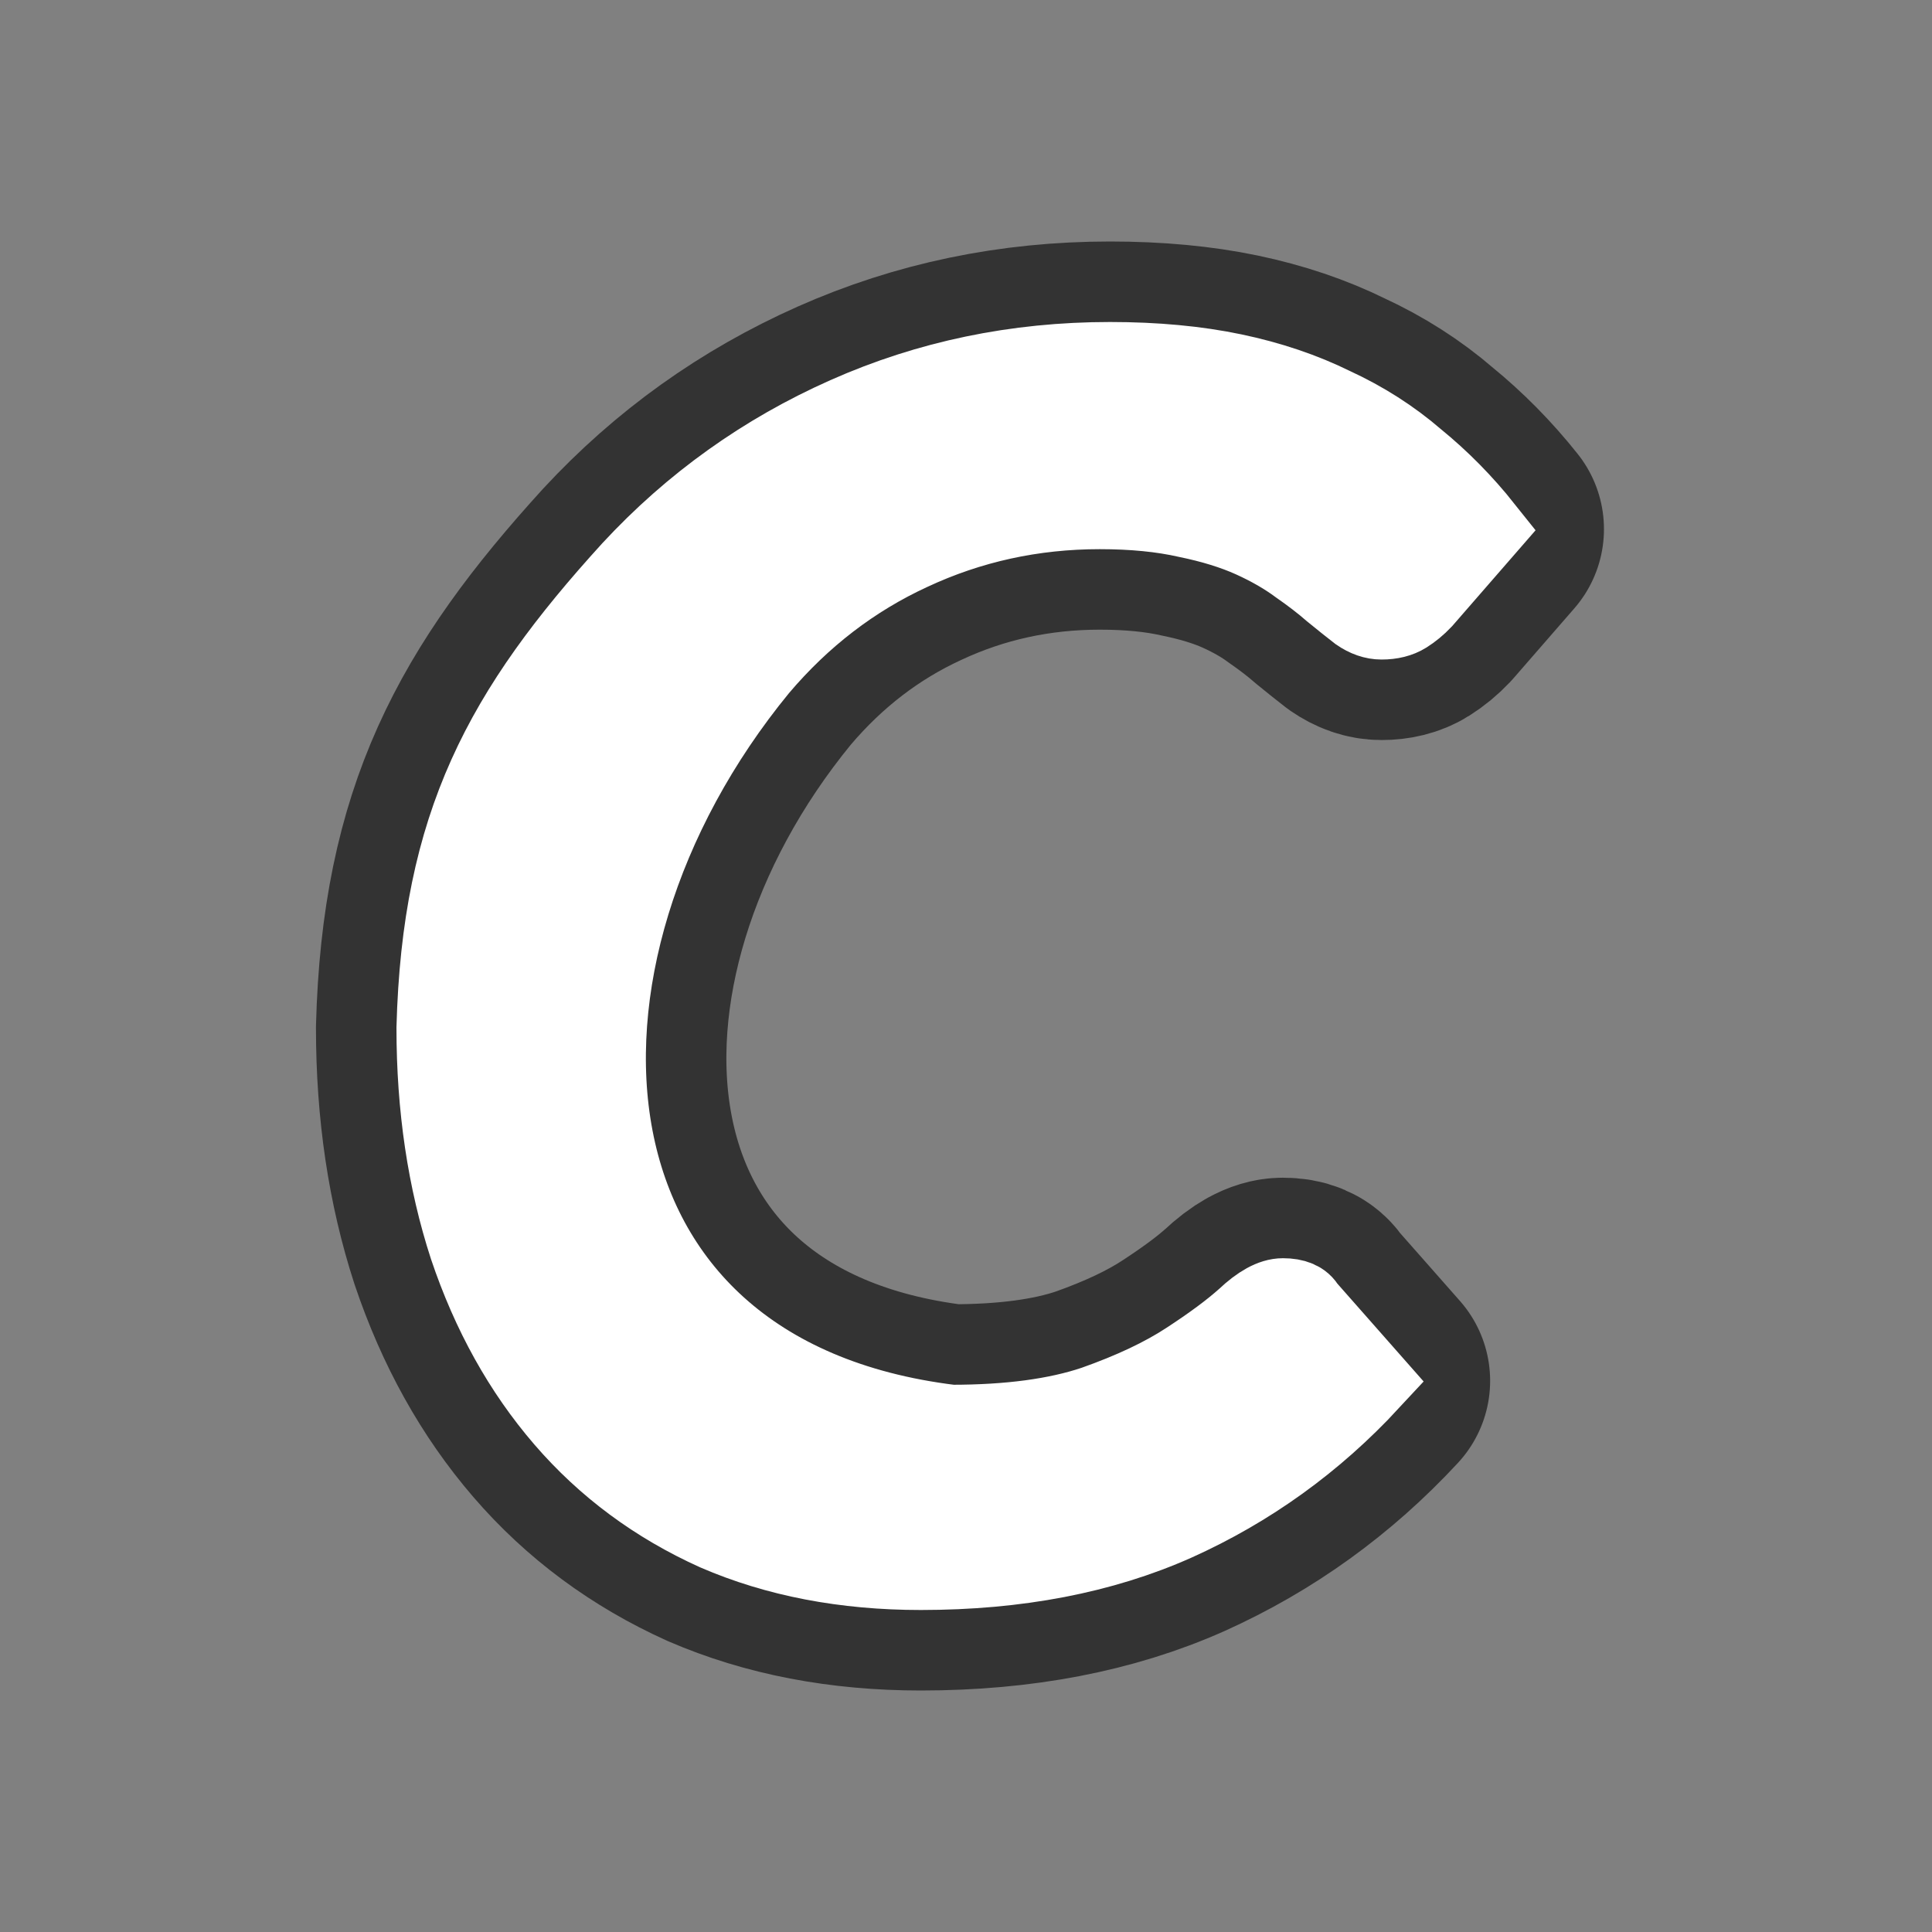 <?xml version="1.0" encoding="UTF-8" standalone="no"?>
<svg
   xmlns:dc="http://purl.org/dc/elements/1.1/"
   xmlns:cc="http://creativecommons.org/ns#"
   xmlns:rdf="http://www.w3.org/1999/02/22-rdf-syntax-ns#"
   xmlns:svg="http://www.w3.org/2000/svg"
   xmlns="http://www.w3.org/2000/svg"
   xmlns:sodipodi="http://sodipodi.sourceforge.net/DTD/sodipodi-0.dtd"
   xmlns:inkscape="http://www.inkscape.org/namespaces/inkscape"
   viewBox="0 0 24 24"
   version="1.1"
   id="svg4"
   sodipodi:docname="lc_italic.svg"
   inkscape:export-filename="/home/jupiter007/Libreoffice yaru theme fullcolor/build/cmd/ca/lc_italic.png"
   inkscape:export-xdpi="96"
   inkscape:export-ydpi="96"
   inkscape:version="0.92.5 (2060ec1f9f, 2020-04-08)">
  <rect x="0" y="0" width="24" height="24" fill="#808080" stroke="none"/>
  <defs
     id="defs8" />
  <sodipodi:namedview
     pagecolor="#ffffff"
     bordercolor="#666666"
     borderopacity="1"
     objecttolerance="10"
     gridtolerance="10"
     guidetolerance="10"
     inkscape:pageopacity="0"
     inkscape:pageshadow="2"
     inkscape:window-width="1920"
     inkscape:window-height="1011"
     id="namedview6"
     showgrid="true"
     inkscape:zoom="19.666667"
     inkscape:cx="8.8535087"
     inkscape:cy="11.690916"
     inkscape:window-x="1920"
     inkscape:window-y="32"
     inkscape:window-maximized="1"
     inkscape:current-layer="svg4">
    <inkscape:grid
       type="xygrid"
       id="grid812" />
  </sodipodi:namedview>
  <path
     inkscape:connector-curvature="0"
     style="opacity:0.6;fill:#000000;stroke:#000000;stroke-width:3;stroke-linejoin:round;stroke-miterlimit:4;stroke-dasharray:none;stroke-opacity:1"
     id="path816"
     d="m 13.788,4.5 c -1.162,0 -2.252,0.227 -3.271,0.68 C 9.498,5.633 8.609,6.268 7.851,7.086 6.252,8.842 5.492,10.247 5.425,12.77 c 0,0.985 0.135,1.889 0.404,2.715 0.278,0.826 0.674,1.537 1.188,2.133 0.514,0.596 1.142,1.061 1.883,1.395 C 9.649,19.337 10.495,19.5 11.439,19.5 c 1.196,0 2.249,-0.202 3.158,-0.607 0.918,-0.413 1.723,-0.994 2.414,-1.74 l -0.797,-0.904 c -0.042,-0.079 -0.134,-0.119 -0.277,-0.119 -0.126,0 -0.278,0.083 -0.455,0.25 -0.177,0.159 -0.417,0.337 -0.721,0.535 -0.303,0.199 -0.69,0.382 -1.162,0.549 -0.472,0.159 -1.065,0.238 -1.781,0.238 C 6.802,17.093 6.425,11.94 9.417,8.29 9.956,7.654 10.587,7.17 11.312,6.836 c 0.733,-0.342 1.516,-0.514 2.35,-0.514 0.413,0 0.776,0.036 1.088,0.107 0.312,0.064 0.581,0.147 0.809,0.25 0.227,0.103 0.42,0.215 0.58,0.334 0.16,0.111 0.3,0.219 0.418,0.322 0.126,0.103 0.235,0.19 0.328,0.262 0.093,0.064 0.185,0.096 0.277,0.096 0.118,0 0.215,-0.025 0.291,-0.072 0.076,-0.048 0.147,-0.106 0.215,-0.178 L 18.425,6.573 C 18.172,6.255 17.891,5.969 17.579,5.715 17.276,5.453 16.935,5.236 16.556,5.061 16.185,4.878 15.772,4.738 15.318,4.643 14.863,4.548 14.353,4.5 13.788,4.5 Z"
     sodipodi:nodetypes="sscccscscccsccccccscscccssccccss" />
  <path
     d="m 13.788,4.5 c -1.162,0 -2.252,0.227 -3.271,0.68 C 9.498,5.633 8.609,6.268 7.851,7.086 6.252,8.842 5.492,10.247 5.425,12.77 c 0,0.985 0.135,1.889 0.404,2.715 0.278,0.826 0.674,1.537 1.188,2.133 0.514,0.596 1.142,1.061 1.883,1.395 C 9.649,19.337 10.495,19.5 11.439,19.5 c 1.196,0 2.249,-0.202 3.158,-0.607 0.918,-0.413 1.723,-0.994 2.414,-1.74 l -0.797,-0.904 c -0.042,-0.079 -0.134,-0.119 -0.277,-0.119 -0.126,0 -0.278,0.083 -0.455,0.25 -0.177,0.159 -0.417,0.337 -0.721,0.535 -0.303,0.199 -0.69,0.382 -1.162,0.549 -0.472,0.159 -1.065,0.238 -1.781,0.238 C 6.802,17.093 6.425,11.94 9.417,8.29 9.956,7.654 10.587,7.17 11.312,6.836 c 0.733,-0.342 1.516,-0.514 2.35,-0.514 0.413,0 0.776,0.036 1.088,0.107 0.312,0.064 0.581,0.147 0.809,0.25 0.227,0.103 0.42,0.215 0.58,0.334 0.16,0.111 0.3,0.219 0.418,0.322 0.126,0.103 0.235,0.19 0.328,0.262 0.093,0.064 0.185,0.096 0.277,0.096 0.118,0 0.215,-0.025 0.291,-0.072 0.076,-0.048 0.147,-0.106 0.215,-0.178 L 18.425,6.573 C 18.172,6.255 17.891,5.969 17.579,5.715 17.276,5.453 16.935,5.236 16.556,5.061 16.185,4.878 15.772,4.738 15.318,4.643 14.863,4.548 14.353,4.5 13.788,4.5 Z"
     id="path2"
     style="fill:#ffffff;stroke:#ffffff;stroke-width:1;stroke-miterlimit:4;stroke-dasharray:none;stroke-opacity:1"
     inkscape:connector-curvature="0"
     sodipodi:nodetypes="sscccscscccsccccccscscccssccccss" />
</svg>
